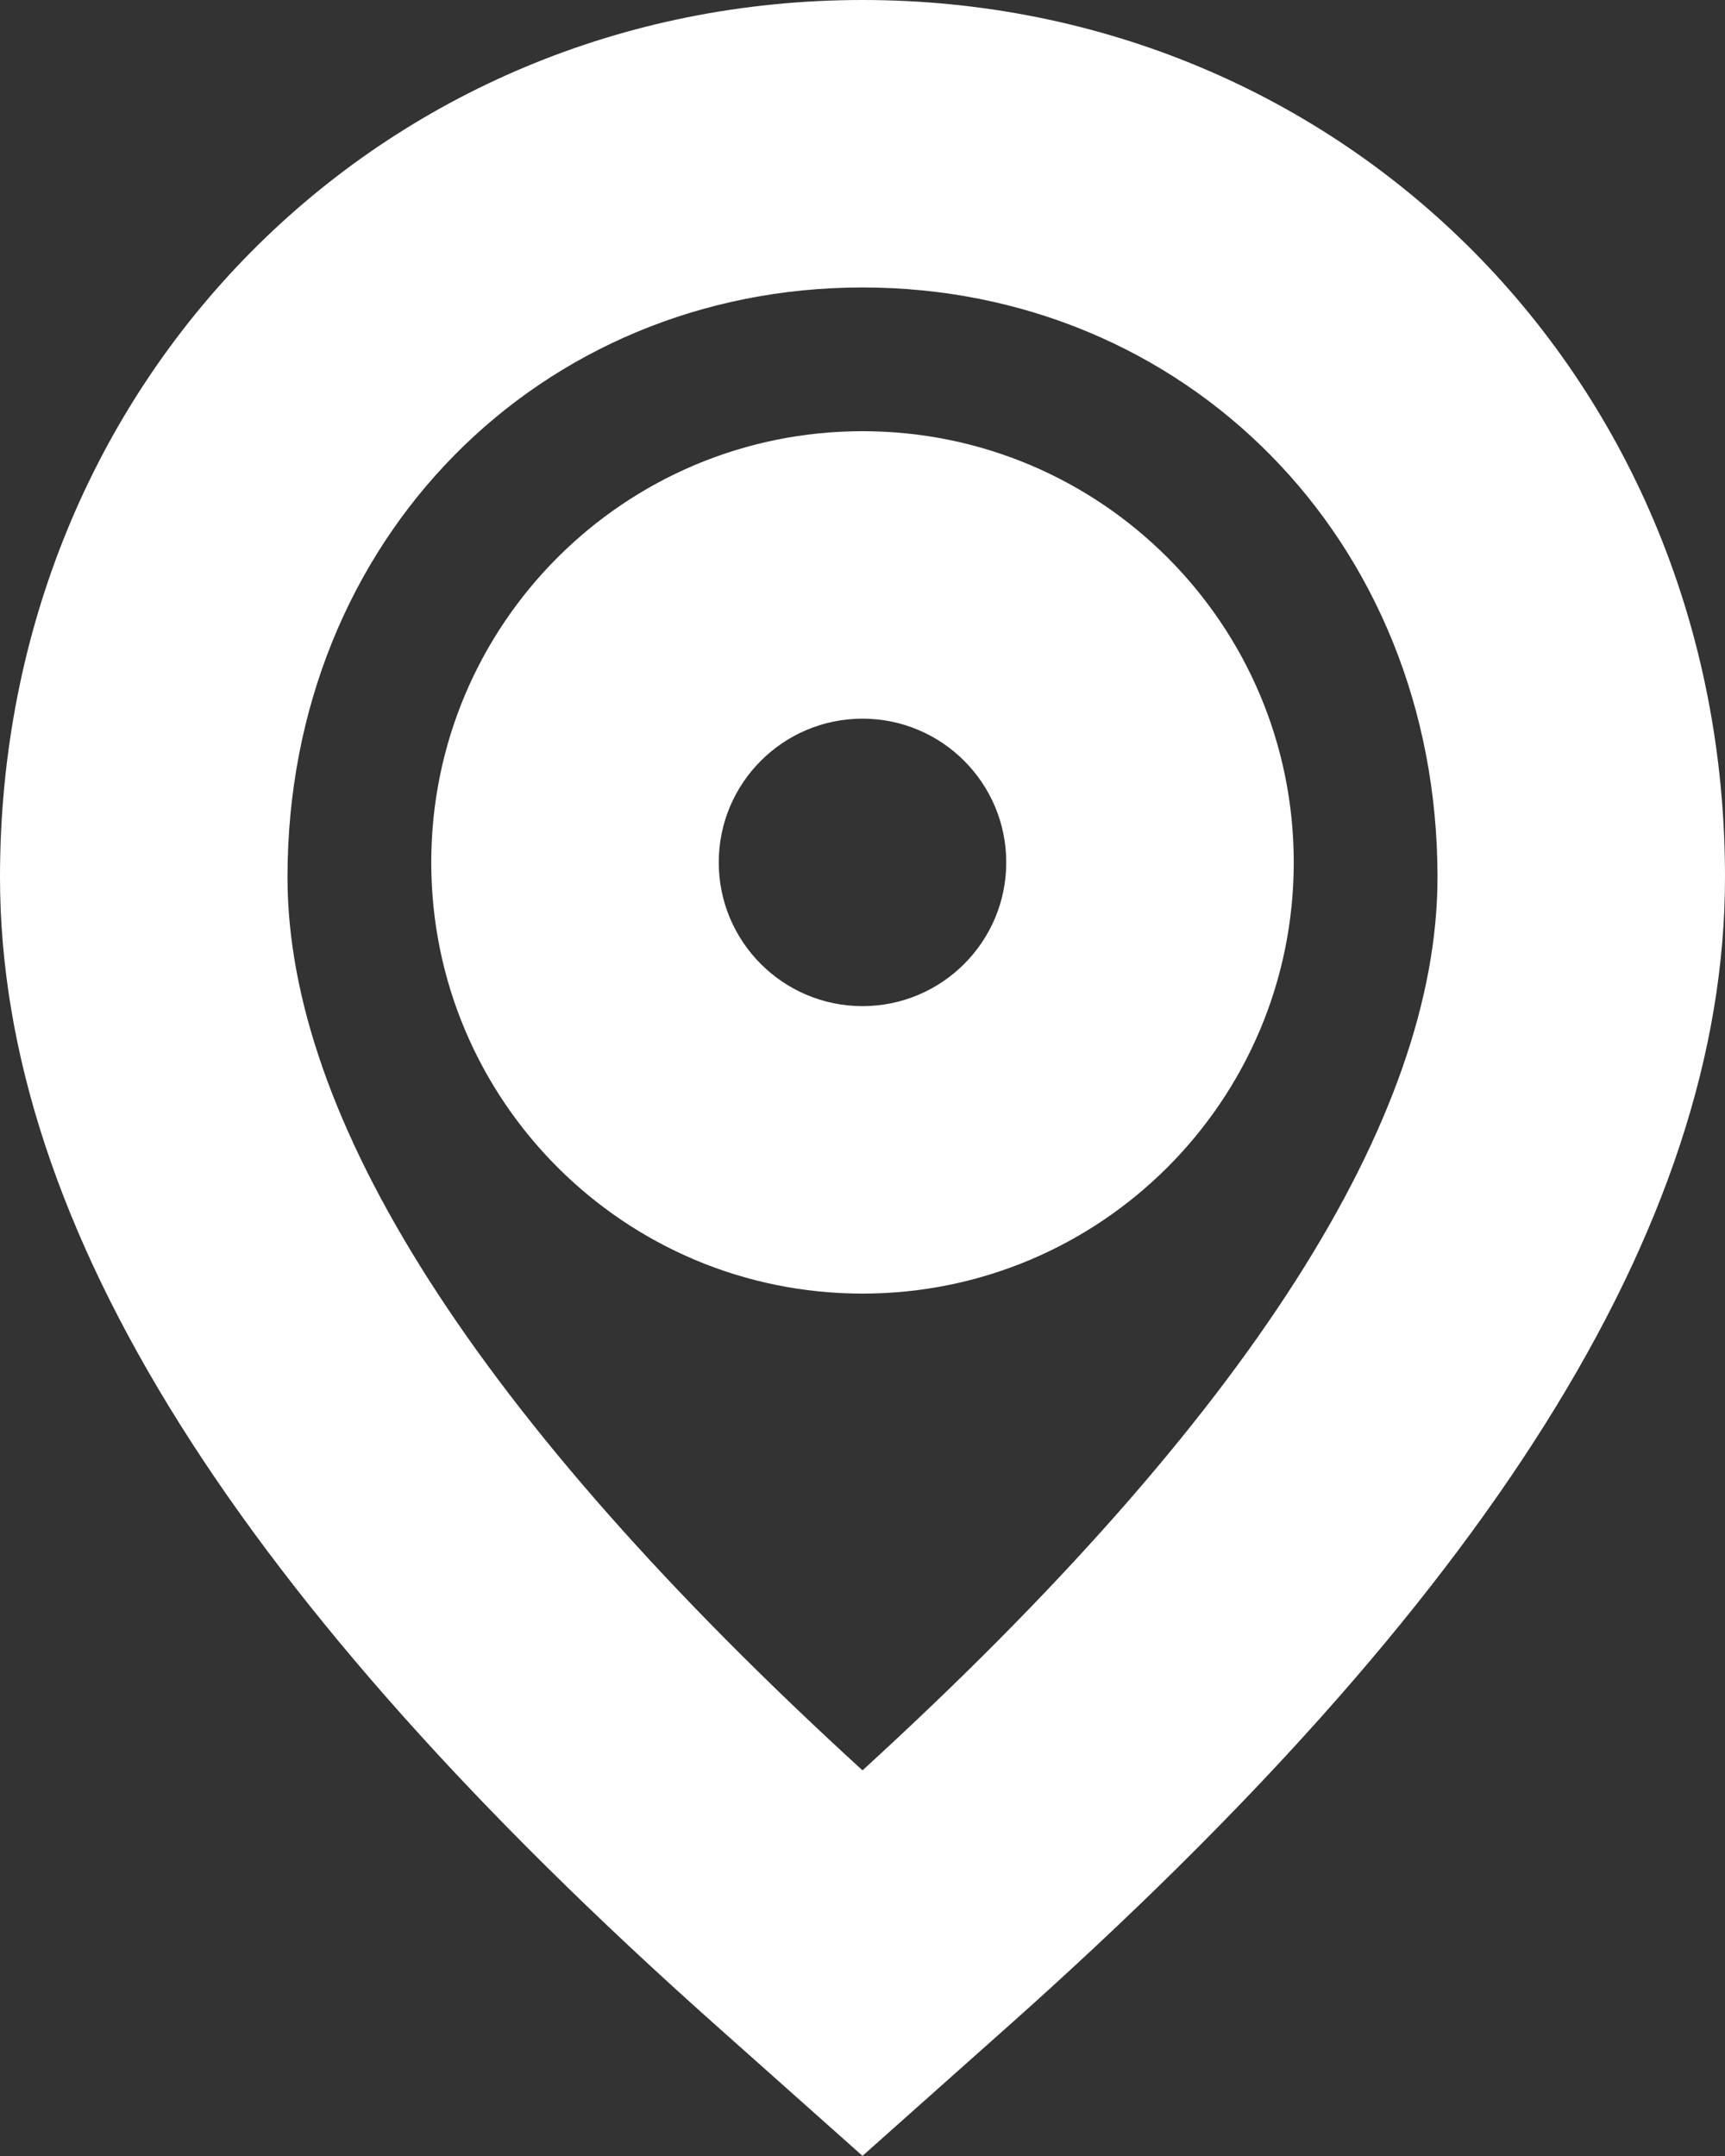 <svg width="12" height="15" viewBox="0 0 12 15" fill="none" xmlns="http://www.w3.org/2000/svg">
<rect x="0" y="0" width="12" height="15" fill="#333333" stroke="none"/>
<path fill-rule="evenodd" clip-rule="evenodd" d="M4.969 14.081L6 14.999L7.031 14.081C10.322 11.148 12 8.542 12 6.103C12 2.64 9.343 0 6 0C2.657 0 0 2.64 0 6.103C0 8.542 1.678 11.148 4.969 14.081ZM6 2C8.241 2 10 3.748 10 6.103C10 7.773 8.702 9.847 6 12.317C3.298 9.847 2 7.773 2 6.103C2 3.748 3.759 2 6 2ZM6 3C7.657 3 9 4.343 9 6C9 7.657 7.657 9 6 9C4.343 9 3 7.657 3 6C3 4.343 4.343 3 6 3ZM5 6C5 5.448 5.448 5 6 5C6.552 5 7 5.448 7 6C7 6.552 6.552 7 6 7C5.448 7 5 6.552 5 6Z" fill="white"/>
</svg>
